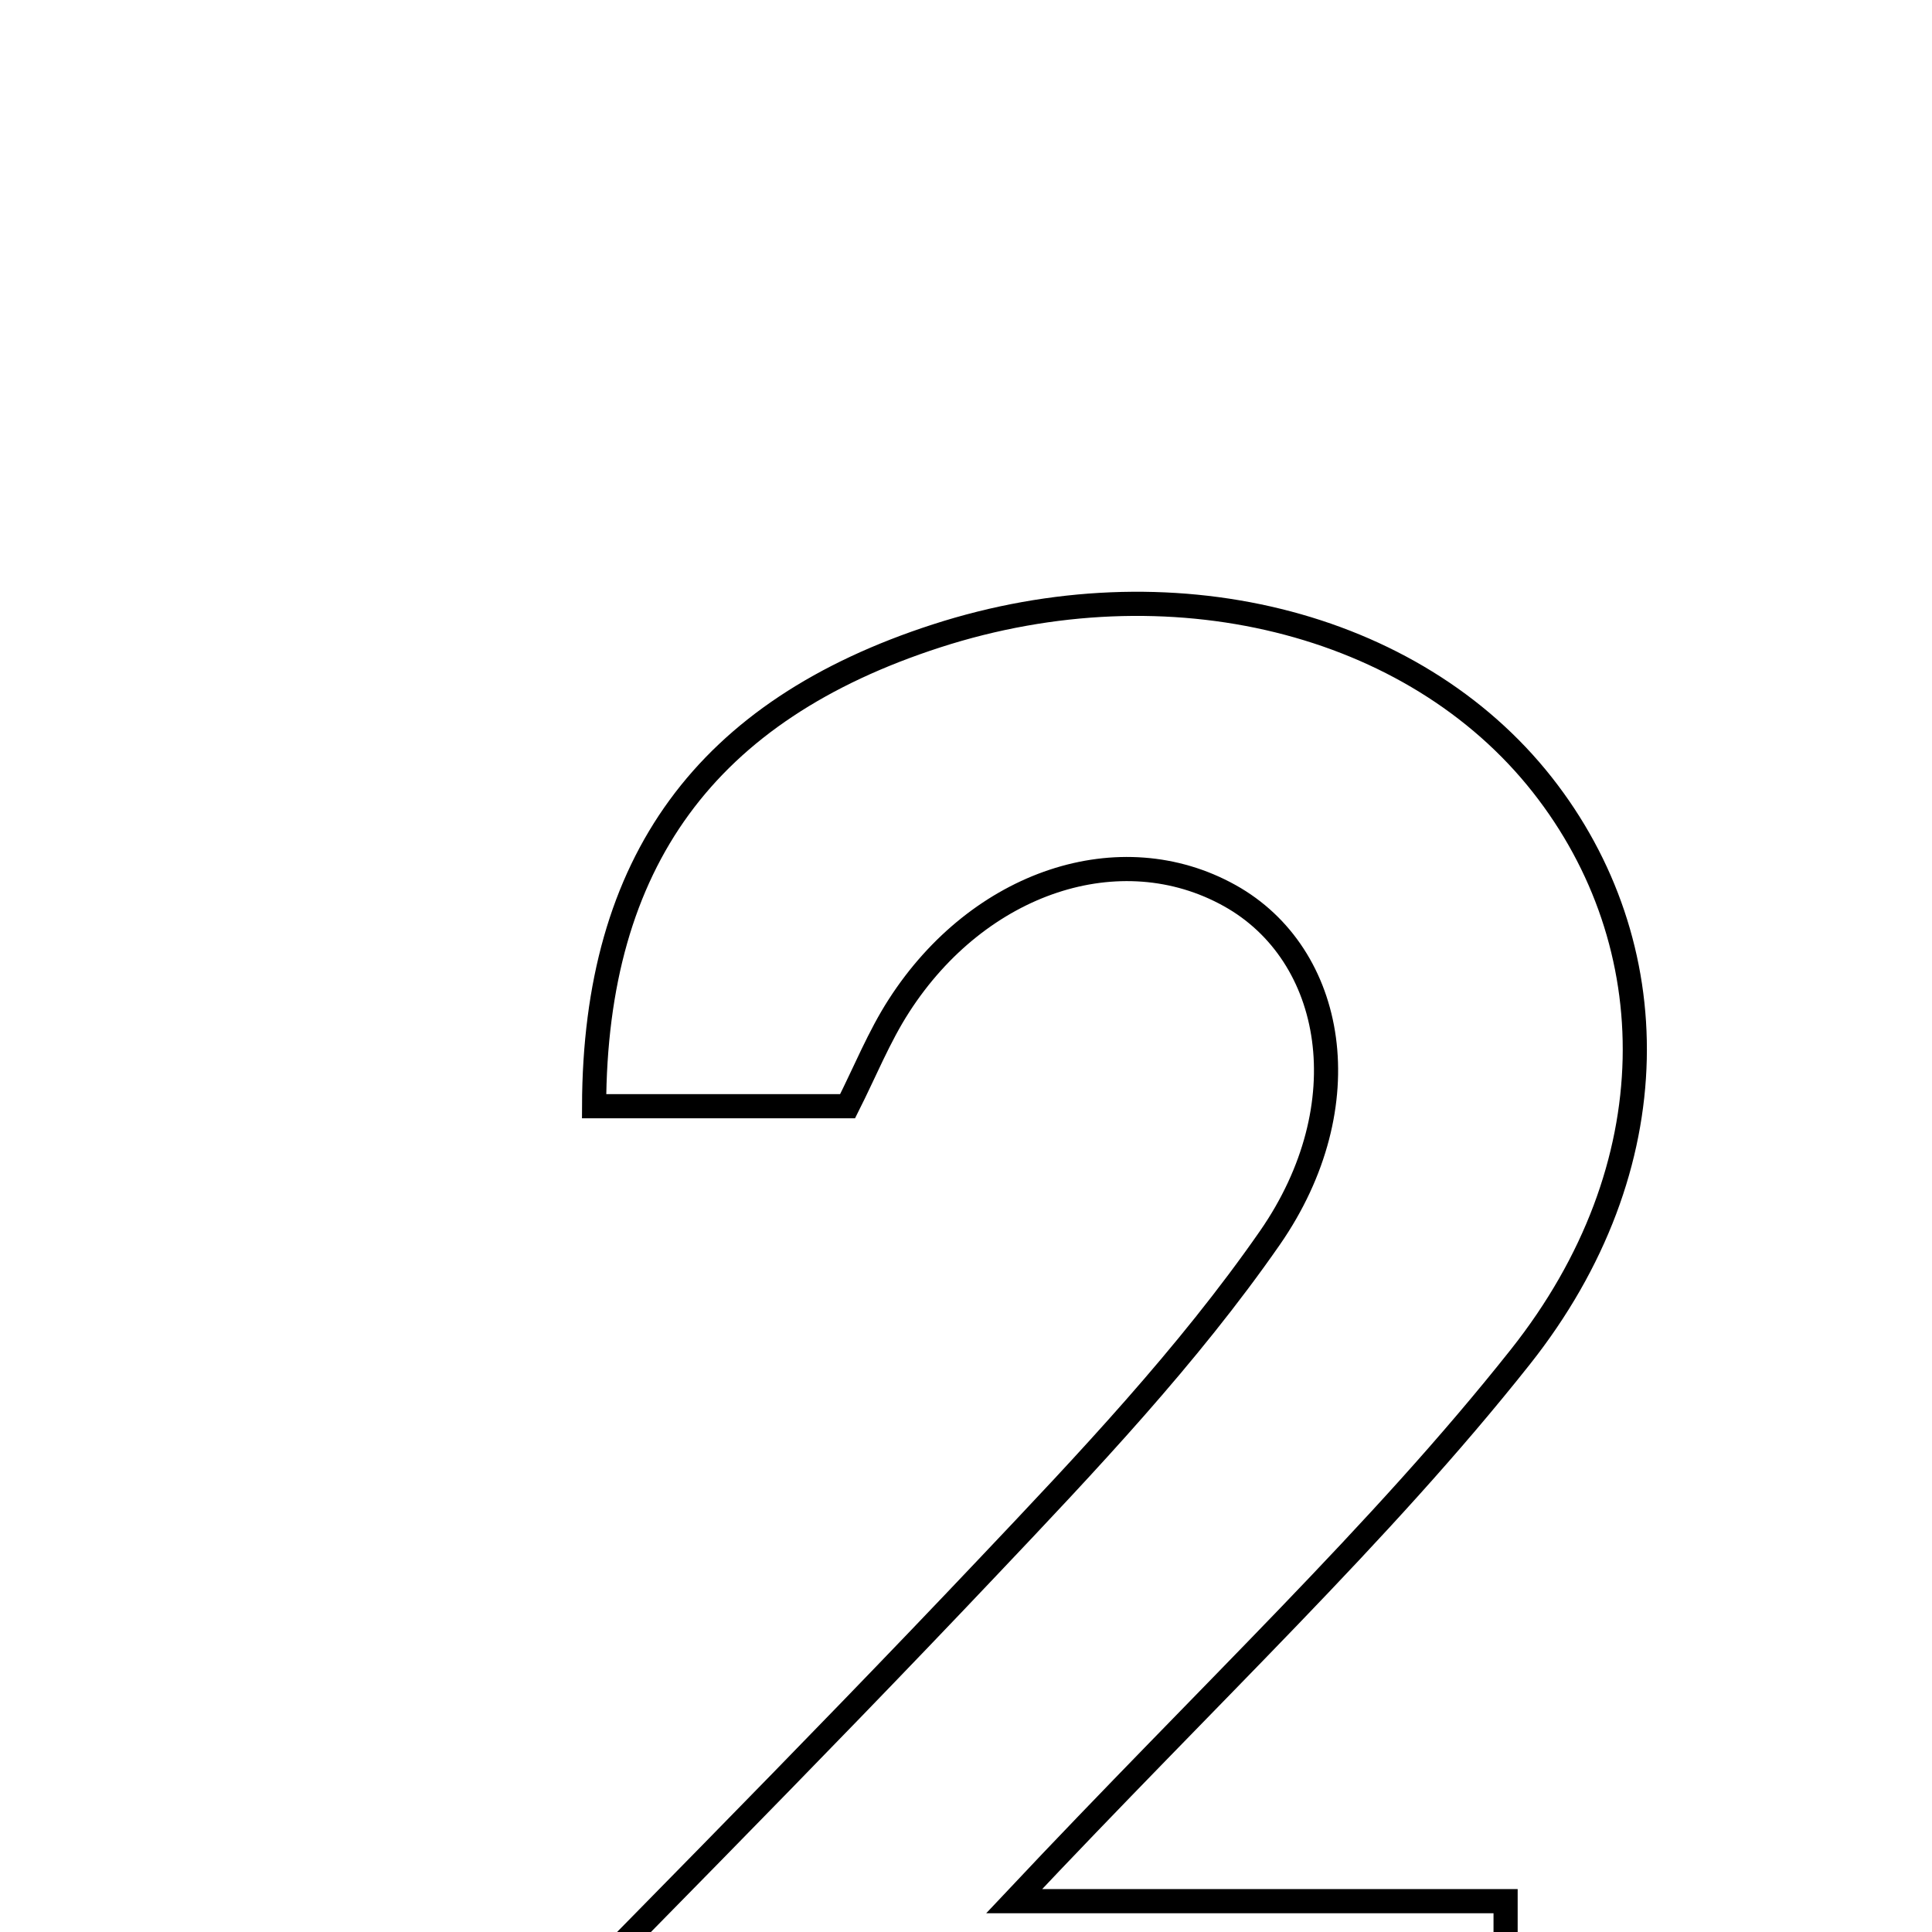 <svg xmlns="http://www.w3.org/2000/svg" viewBox="0.0 0.0 24.0 24.0" height="200px" width="200px"><path fill="none" stroke="black" stroke-width=".3" stroke-opacity="1.0"  filling="0" d="M11.635 7.899 C14.522 6.965 17.556 7.712 19.16 9.75 C20.711 11.721 20.759 14.495 18.885 16.858 C17.139 19.06 15.061 20.998 12.598 23.617 C14.991 23.617 16.758 23.617 18.703 23.617 C18.703 24.739 18.703 25.631 18.703 26.702 C14.297 26.702 9.989 26.702 5.224 26.702 C7.714 24.154 10.024 21.841 12.27 19.468 C13.505 18.165 14.754 16.846 15.774 15.379 C16.92 13.728 16.588 11.855 15.275 11.125 C13.92 10.371 12.163 10.946 11.167 12.494 C10.92 12.877 10.747 13.309 10.529 13.742 C9.426 13.742 8.403 13.742 7.38 13.742 C7.389 10.701 8.776 8.824 11.635 7.899"></path></svg>